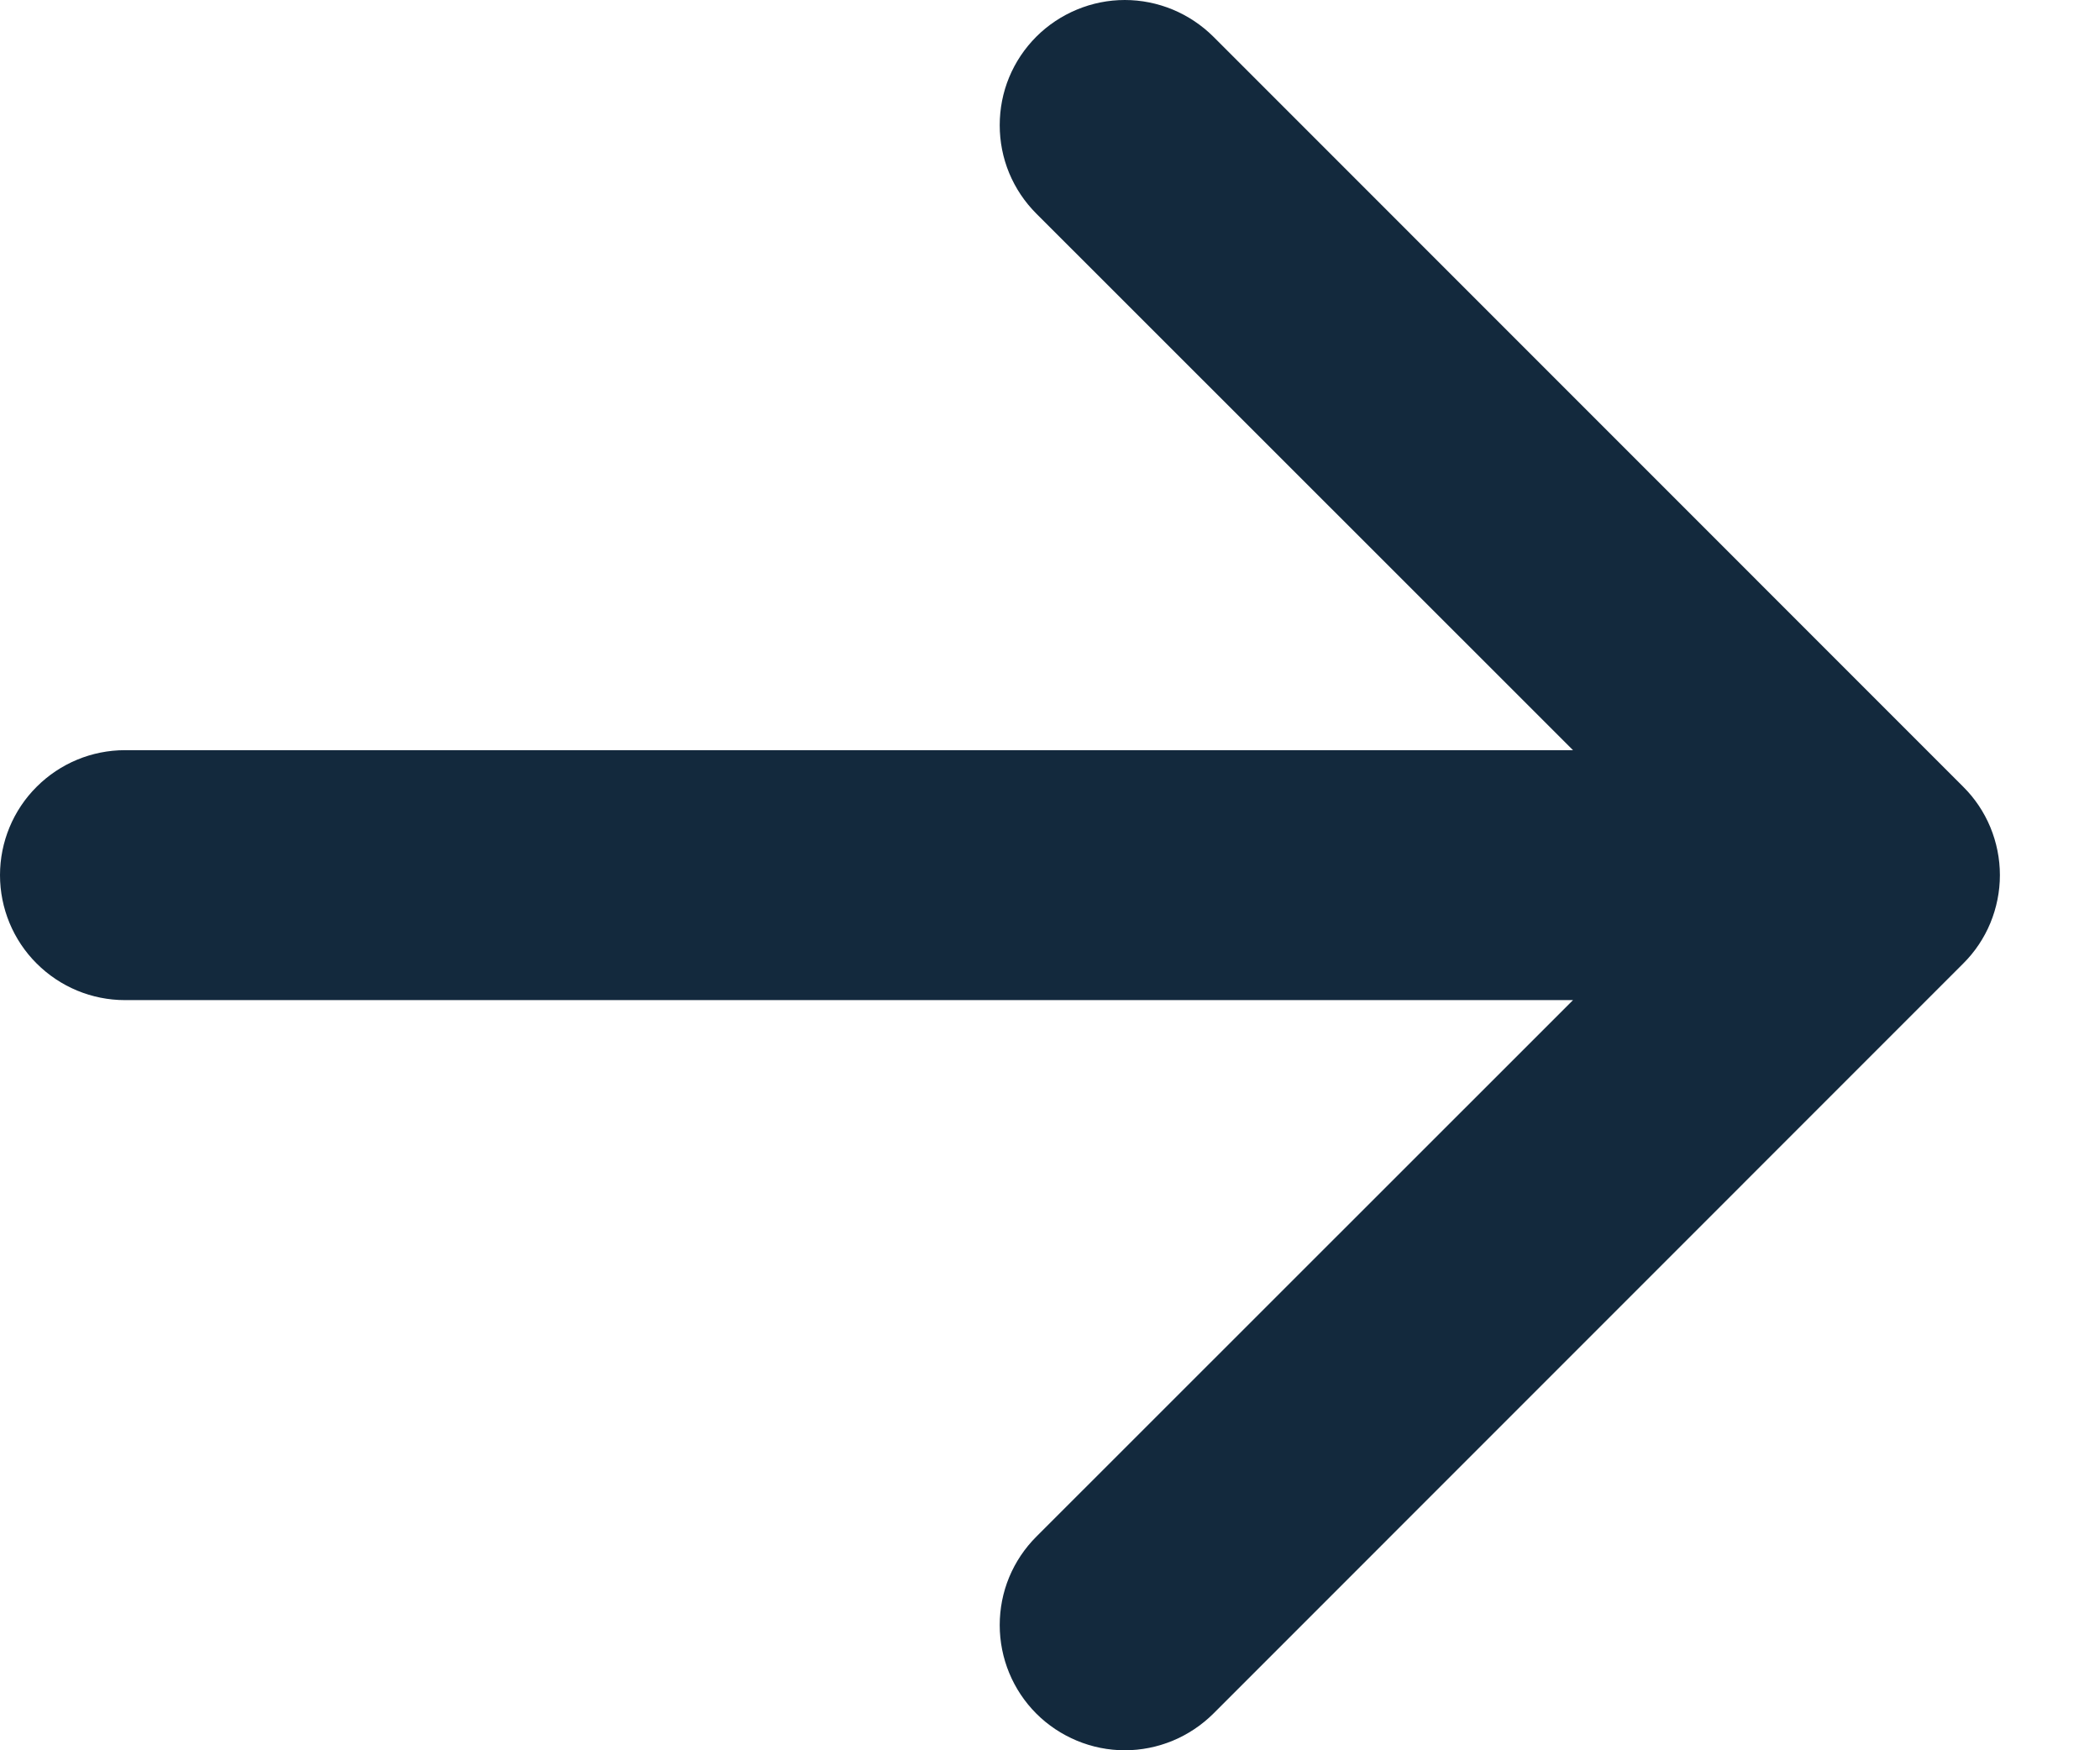<svg width="18" height="15" viewBox="0 0 18 15" fill="none" xmlns="http://www.w3.org/2000/svg">
<path fill-rule="evenodd" clip-rule="evenodd" d="M0 7.5C0 7.216 0.113 6.943 0.314 6.743C0.515 6.542 0.787 6.429 1.071 6.429H13.483L8.883 1.831C8.783 1.731 8.704 1.613 8.65 1.483C8.596 1.353 8.569 1.213 8.569 1.073C8.569 0.932 8.596 0.792 8.65 0.662C8.704 0.532 8.783 0.414 8.883 0.314C8.982 0.215 9.101 0.136 9.231 0.082C9.361 0.028 9.5 0 9.641 0C9.782 0 9.921 0.028 10.052 0.082C10.182 0.136 10.3 0.215 10.4 0.314L16.827 6.742C16.927 6.841 17.006 6.959 17.06 7.089C17.114 7.22 17.142 7.359 17.142 7.5C17.142 7.641 17.114 7.78 17.06 7.911C17.006 8.041 16.927 8.159 16.827 8.258L10.4 14.686C10.3 14.785 10.182 14.864 10.052 14.918C9.921 14.972 9.782 15 9.641 15C9.5 15 9.361 14.972 9.231 14.918C9.101 14.864 8.982 14.785 8.883 14.686C8.682 14.485 8.569 14.212 8.569 13.927C8.569 13.787 8.596 13.647 8.65 13.517C8.704 13.387 8.783 13.269 8.883 13.169L13.483 8.571H1.071C0.787 8.571 0.515 8.458 0.314 8.257C0.113 8.057 0 7.784 0 7.5Z" fill="#13293D"/>
</svg>
